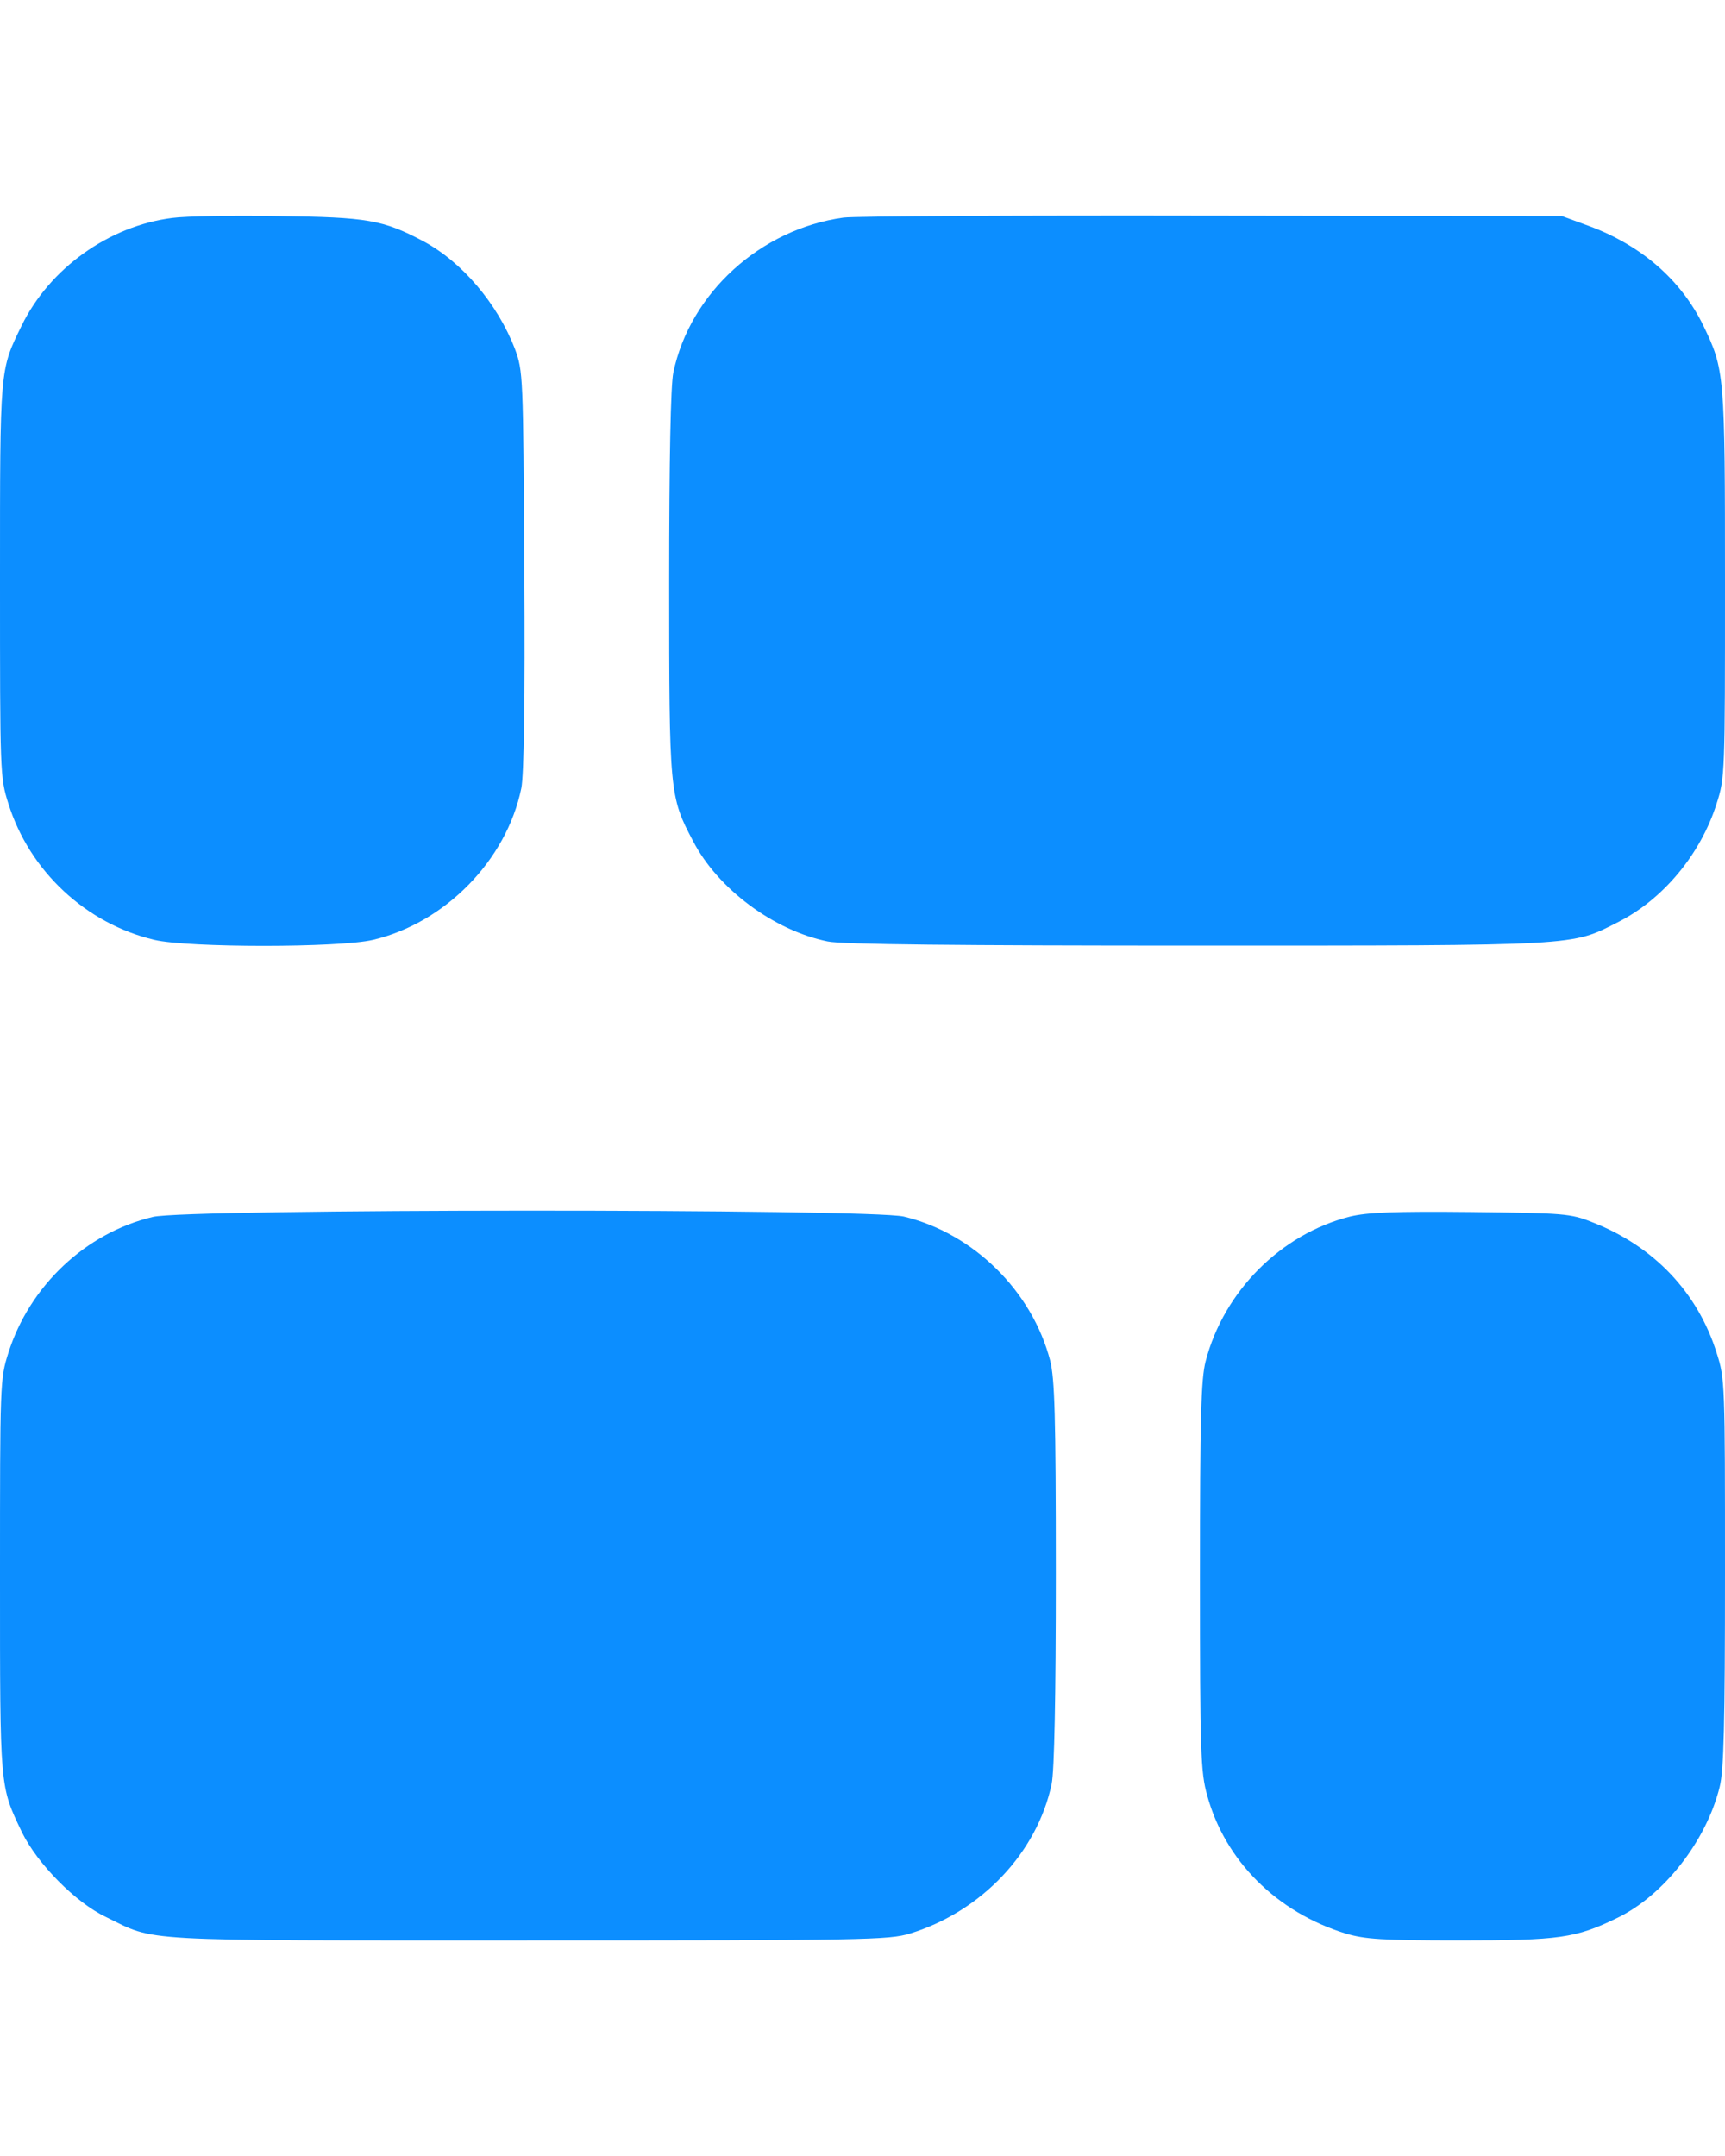 <svg width="24" height="30" viewBox="0 0 24 24" fill="none" xmlns="http://www.w3.org/2000/svg">
<path d="M2.395 0.033C1.514 0.144 0.691 0.734 0.301 1.531C-0.005 2.158 5.8608e-06 2.1 5.8608e-06 5.069C5.8608e-06 7.753 5.86541e-06 7.816 0.116 8.18C0.411 9.124 1.197 9.852 2.147 10.078C2.616 10.189 4.721 10.189 5.19 10.078C6.193 9.841 7.047 8.971 7.253 7.969C7.29 7.79 7.306 6.762 7.295 4.932C7.279 2.216 7.279 2.163 7.163 1.852C6.92 1.225 6.43 0.645 5.887 0.355C5.327 0.059 5.111 0.022 3.877 0.007C3.255 -0.004 2.585 0.007 2.395 0.033Z" fill="#0C8EFF"/>
<path d="M11.736 0.028C10.581 0.186 9.6 1.077 9.368 2.184C9.331 2.369 9.31 3.381 9.31 5.111C9.31 8.032 9.315 8.085 9.642 8.702C9.985 9.367 10.766 9.947 11.515 10.1C11.705 10.142 13.329 10.158 16.658 10.158C21.996 10.158 21.858 10.163 22.502 9.836C23.135 9.52 23.662 8.887 23.884 8.18C24 7.822 24 7.753 24 5.122C24 2.195 23.995 2.148 23.699 1.531C23.388 0.893 22.834 0.413 22.106 0.144L21.732 0.007L16.879 0.001C14.21 -0.004 11.895 0.007 11.736 0.028Z" fill="#0C8EFF"/>
<path d="M2.126 13.933C1.192 14.155 0.411 14.893 0.116 15.826C5.67426e-06 16.19 5.67022e-06 16.253 5.67022e-06 18.938C5.67022e-06 21.917 -0.005 21.843 0.306 22.497C0.522 22.935 1.05 23.472 1.472 23.673C2.184 24.021 1.82 24 7.332 24C12.047 24 12.364 23.994 12.659 23.905C13.656 23.599 14.432 22.776 14.632 21.822C14.669 21.637 14.69 20.625 14.69 18.895C14.69 16.686 14.674 16.19 14.611 15.932C14.358 14.961 13.54 14.16 12.575 13.928C12.095 13.817 2.595 13.817 2.126 13.933Z" fill="#0C8EFF"/>
<path d="M18.783 13.928C17.823 14.17 17.027 14.967 16.774 15.942C16.71 16.19 16.695 16.723 16.695 18.937C16.695 21.395 16.705 21.658 16.795 21.98C17.043 22.892 17.765 23.61 18.725 23.905C18.994 23.984 19.232 24 20.308 24C21.7 24 21.922 23.968 22.497 23.689C23.145 23.378 23.741 22.618 23.926 21.864C23.984 21.637 24 20.989 24 18.885C24 16.253 24 16.185 23.884 15.826C23.62 14.982 23.008 14.339 22.154 14.007C21.853 13.886 21.764 13.88 20.466 13.865C19.4 13.854 19.026 13.87 18.783 13.928Z" fill="#0C8EFF"/>
</svg>

